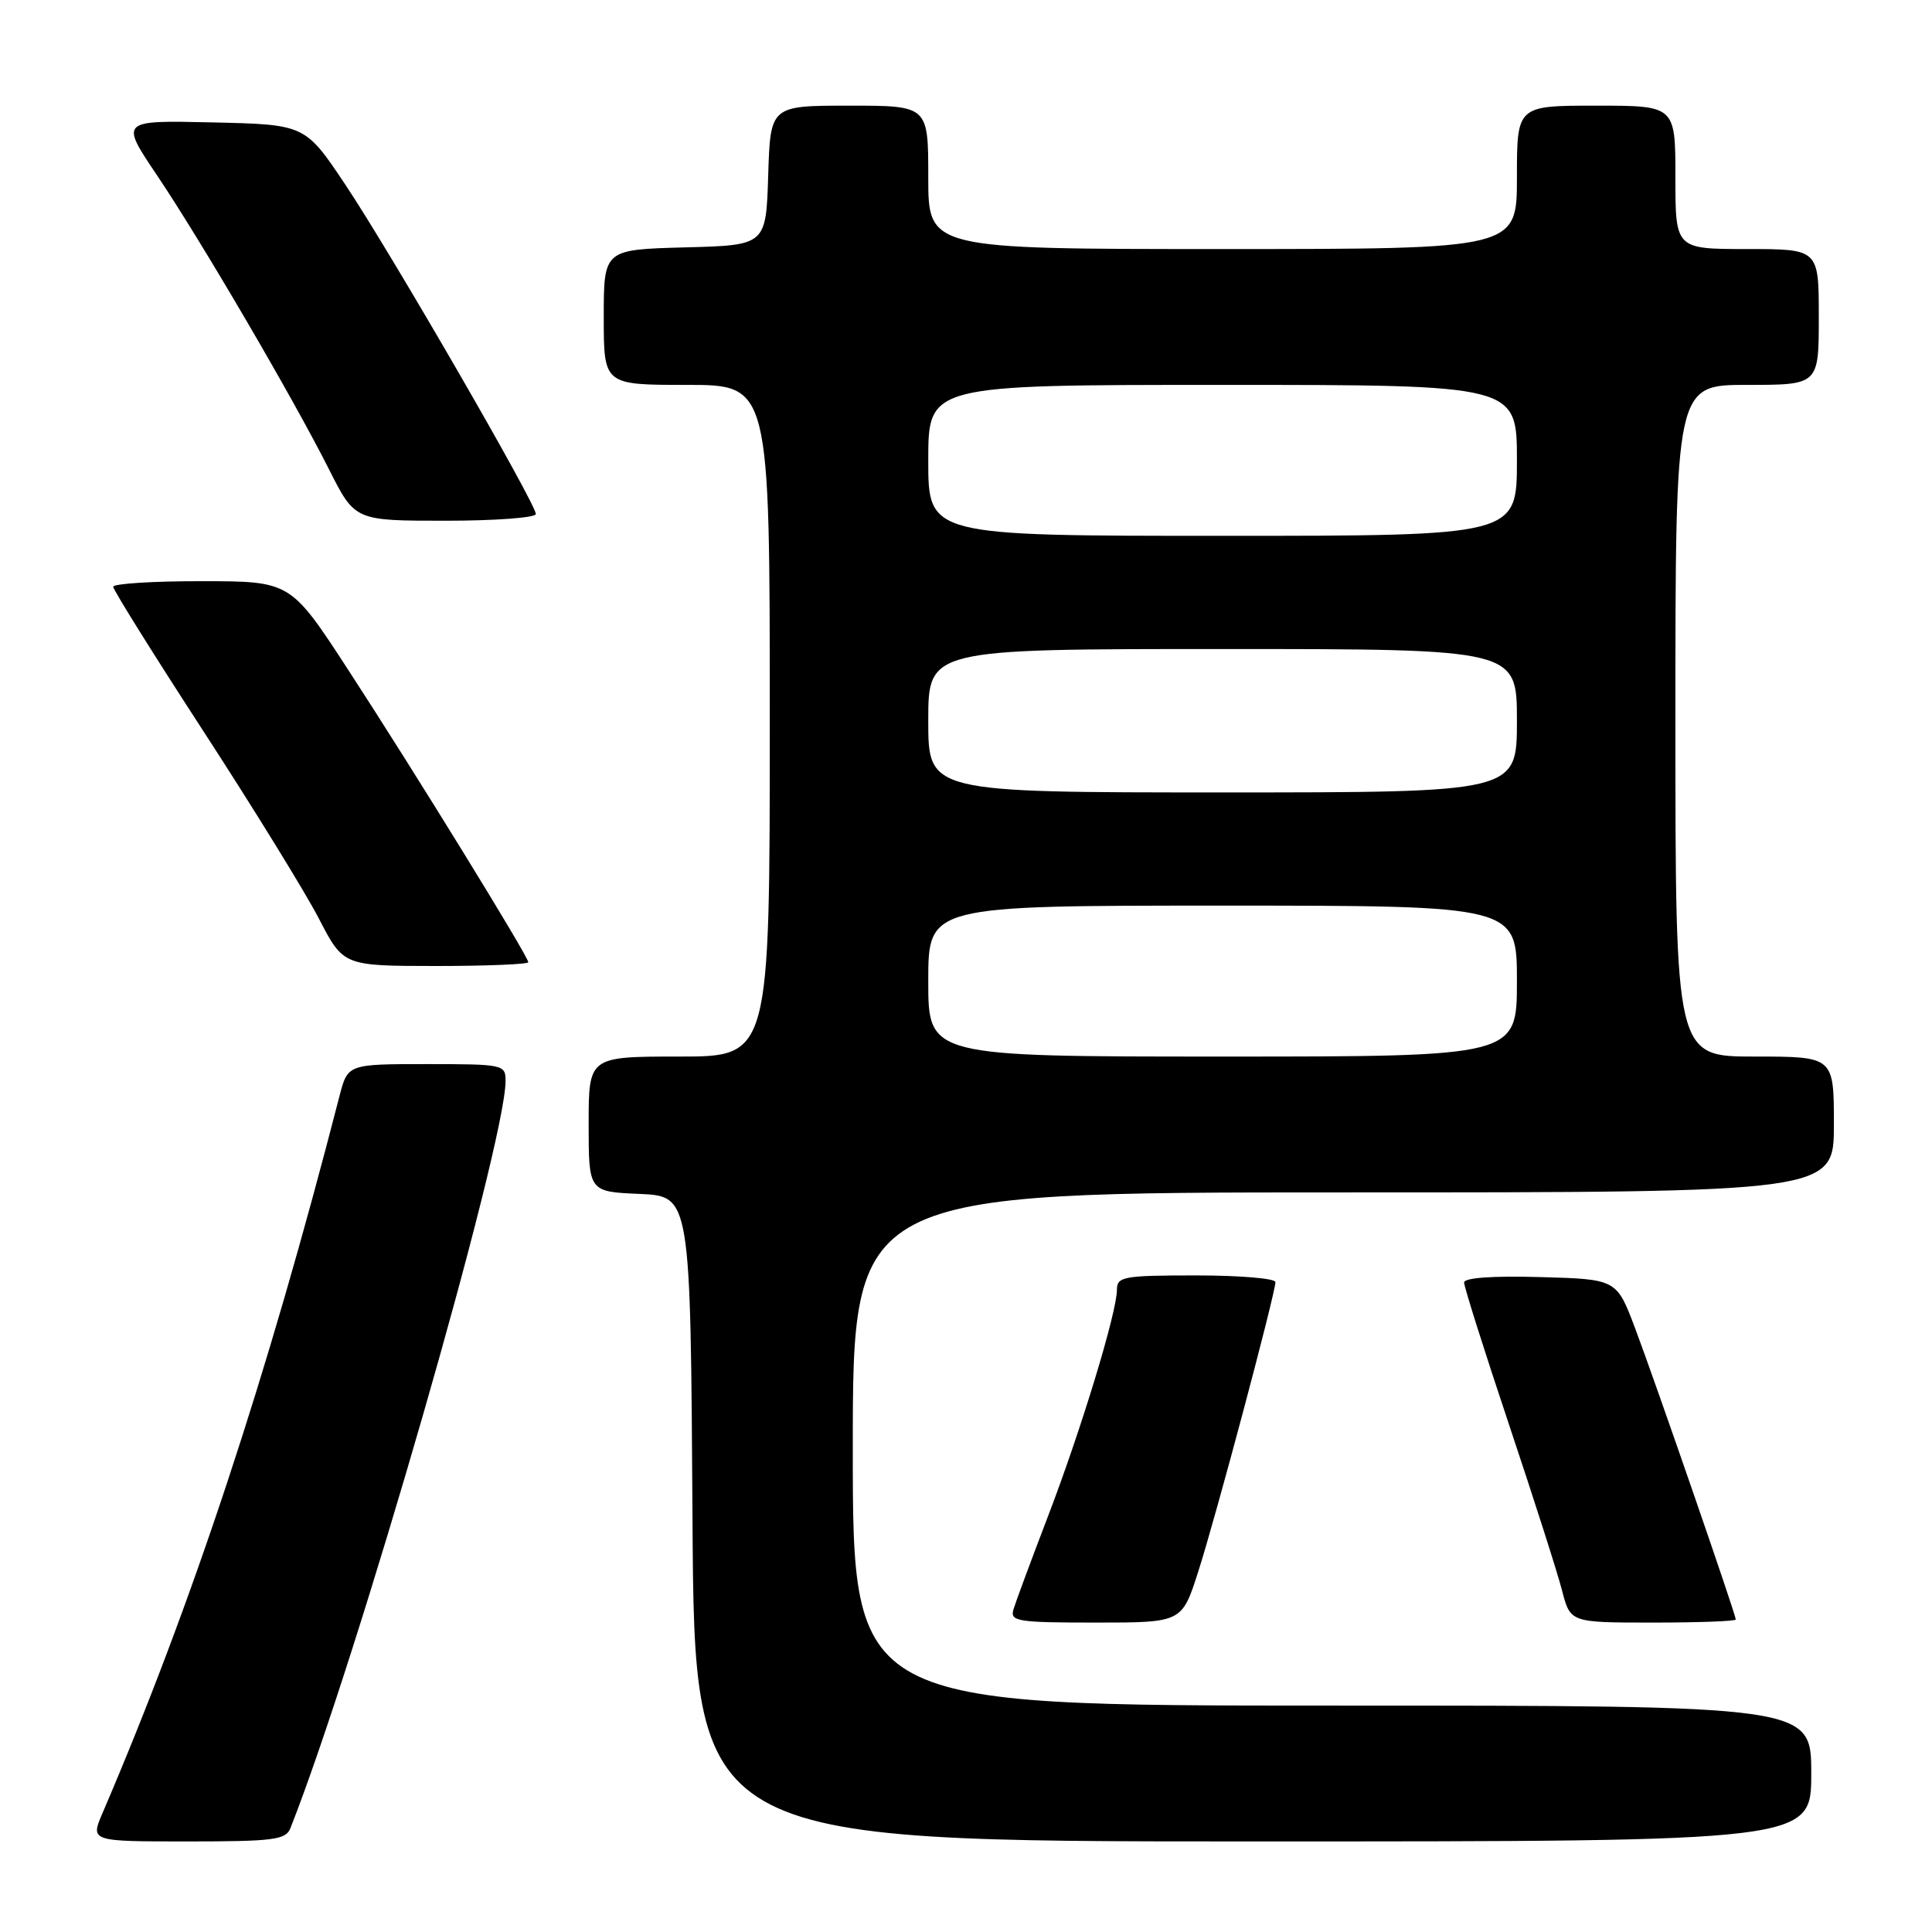 <?xml version="1.0" encoding="UTF-8" standalone="no"?>
<!DOCTYPE svg PUBLIC "-//W3C//DTD SVG 1.1//EN" "http://www.w3.org/Graphics/SVG/1.1/DTD/svg11.dtd" >
<svg xmlns="http://www.w3.org/2000/svg" xmlns:xlink="http://www.w3.org/1999/xlink" version="1.1" viewBox="0 0 256 256">
 <g >
 <path fill="currentColor"
d=" M 38.48 242.25 C 47.36 219.75 66.94 151.76 66.99 143.25 C 67.00 141.06 66.72 141.00 56.54 141.00 C 46.08 141.00 46.08 141.00 44.98 145.25 C 35.37 182.57 25.44 212.60 13.58 240.25 C 11.97 244.00 11.97 244.00 24.88 244.00 C 36.24 244.00 37.87 243.79 38.48 242.25 Z  M 240.00 235.00 C 240.00 226.00 240.00 226.00 176.50 226.00 C 113.00 226.00 113.00 226.00 113.00 192.00 C 113.00 158.00 113.00 158.00 178.00 158.00 C 243.00 158.00 243.00 158.00 243.00 149.00 C 243.00 140.00 243.00 140.00 232.50 140.00 C 222.00 140.00 222.00 140.00 222.00 95.50 C 222.00 51.00 222.00 51.00 231.50 51.00 C 241.00 51.00 241.00 51.00 241.00 42.00 C 241.00 33.00 241.00 33.00 231.50 33.00 C 222.00 33.00 222.00 33.00 222.00 23.50 C 222.00 14.00 222.00 14.00 211.50 14.00 C 201.00 14.00 201.00 14.00 201.00 23.50 C 201.00 33.00 201.00 33.00 162.00 33.00 C 123.00 33.00 123.00 33.00 123.00 23.50 C 123.00 14.00 123.00 14.00 112.54 14.00 C 102.08 14.00 102.08 14.00 101.79 23.25 C 101.50 32.50 101.50 32.50 90.75 32.78 C 80.00 33.07 80.00 33.07 80.00 42.03 C 80.00 51.00 80.00 51.00 91.00 51.00 C 102.00 51.00 102.00 51.00 102.00 95.50 C 102.00 140.00 102.00 140.00 90.00 140.00 C 78.00 140.00 78.00 140.00 78.00 148.95 C 78.00 157.91 78.00 157.91 84.75 158.20 C 91.50 158.50 91.50 158.50 91.76 201.25 C 92.02 244.00 92.02 244.00 166.01 244.00 C 240.00 244.00 240.00 244.00 240.00 235.00 Z  M 158.77 208.25 C 161.09 201.05 169.00 171.36 169.00 169.88 C 169.00 169.40 164.28 169.00 158.50 169.00 C 148.87 169.00 148.00 169.16 148.00 170.89 C 148.00 173.87 143.25 189.48 138.84 200.98 C 136.62 206.77 134.58 212.29 134.29 213.25 C 133.81 214.84 134.78 215.00 145.19 215.00 C 156.61 215.00 156.61 215.00 158.77 208.25 Z  M 230.00 214.59 C 230.00 213.95 219.38 183.22 216.66 176.00 C 214.21 169.50 214.21 169.50 204.11 169.22 C 197.76 169.04 194.00 169.31 194.00 169.94 C 194.00 170.50 196.67 178.95 199.94 188.73 C 203.21 198.50 206.38 208.41 206.98 210.75 C 208.08 215.00 208.08 215.00 219.04 215.00 C 225.07 215.00 230.00 214.82 230.00 214.59 Z  M 70.00 127.50 C 70.00 126.73 54.82 102.08 46.14 88.76 C 38.50 77.02 38.50 77.02 26.75 77.01 C 20.29 77.00 15.00 77.34 15.00 77.75 C 15.00 78.16 20.40 86.81 27.00 96.96 C 33.60 107.12 40.46 118.25 42.25 121.71 C 45.50 127.99 45.50 127.99 57.75 128.00 C 64.49 128.00 70.00 127.77 70.00 127.50 Z  M 71.00 68.11 C 71.00 66.72 51.75 33.43 45.78 24.50 C 40.44 16.50 40.44 16.50 28.17 16.22 C 15.90 15.94 15.90 15.94 20.80 23.22 C 26.66 31.93 38.83 52.73 43.60 62.20 C 47.03 69.00 47.03 69.00 59.01 69.00 C 65.61 69.00 71.00 68.60 71.00 68.11 Z  M 123.00 130.00 C 123.00 120.00 123.00 120.00 162.00 120.00 C 201.00 120.00 201.00 120.00 201.00 130.00 C 201.00 140.00 201.00 140.00 162.00 140.00 C 123.00 140.00 123.00 140.00 123.00 130.00 Z  M 123.00 95.50 C 123.00 86.00 123.00 86.00 162.00 86.00 C 201.00 86.00 201.00 86.00 201.00 95.50 C 201.00 105.00 201.00 105.00 162.00 105.00 C 123.00 105.00 123.00 105.00 123.00 95.50 Z  M 123.00 61.00 C 123.00 51.00 123.00 51.00 162.00 51.00 C 201.00 51.00 201.00 51.00 201.00 61.00 C 201.00 71.00 201.00 71.00 162.00 71.00 C 123.00 71.00 123.00 71.00 123.00 61.00 Z "/>
</g>
</svg>